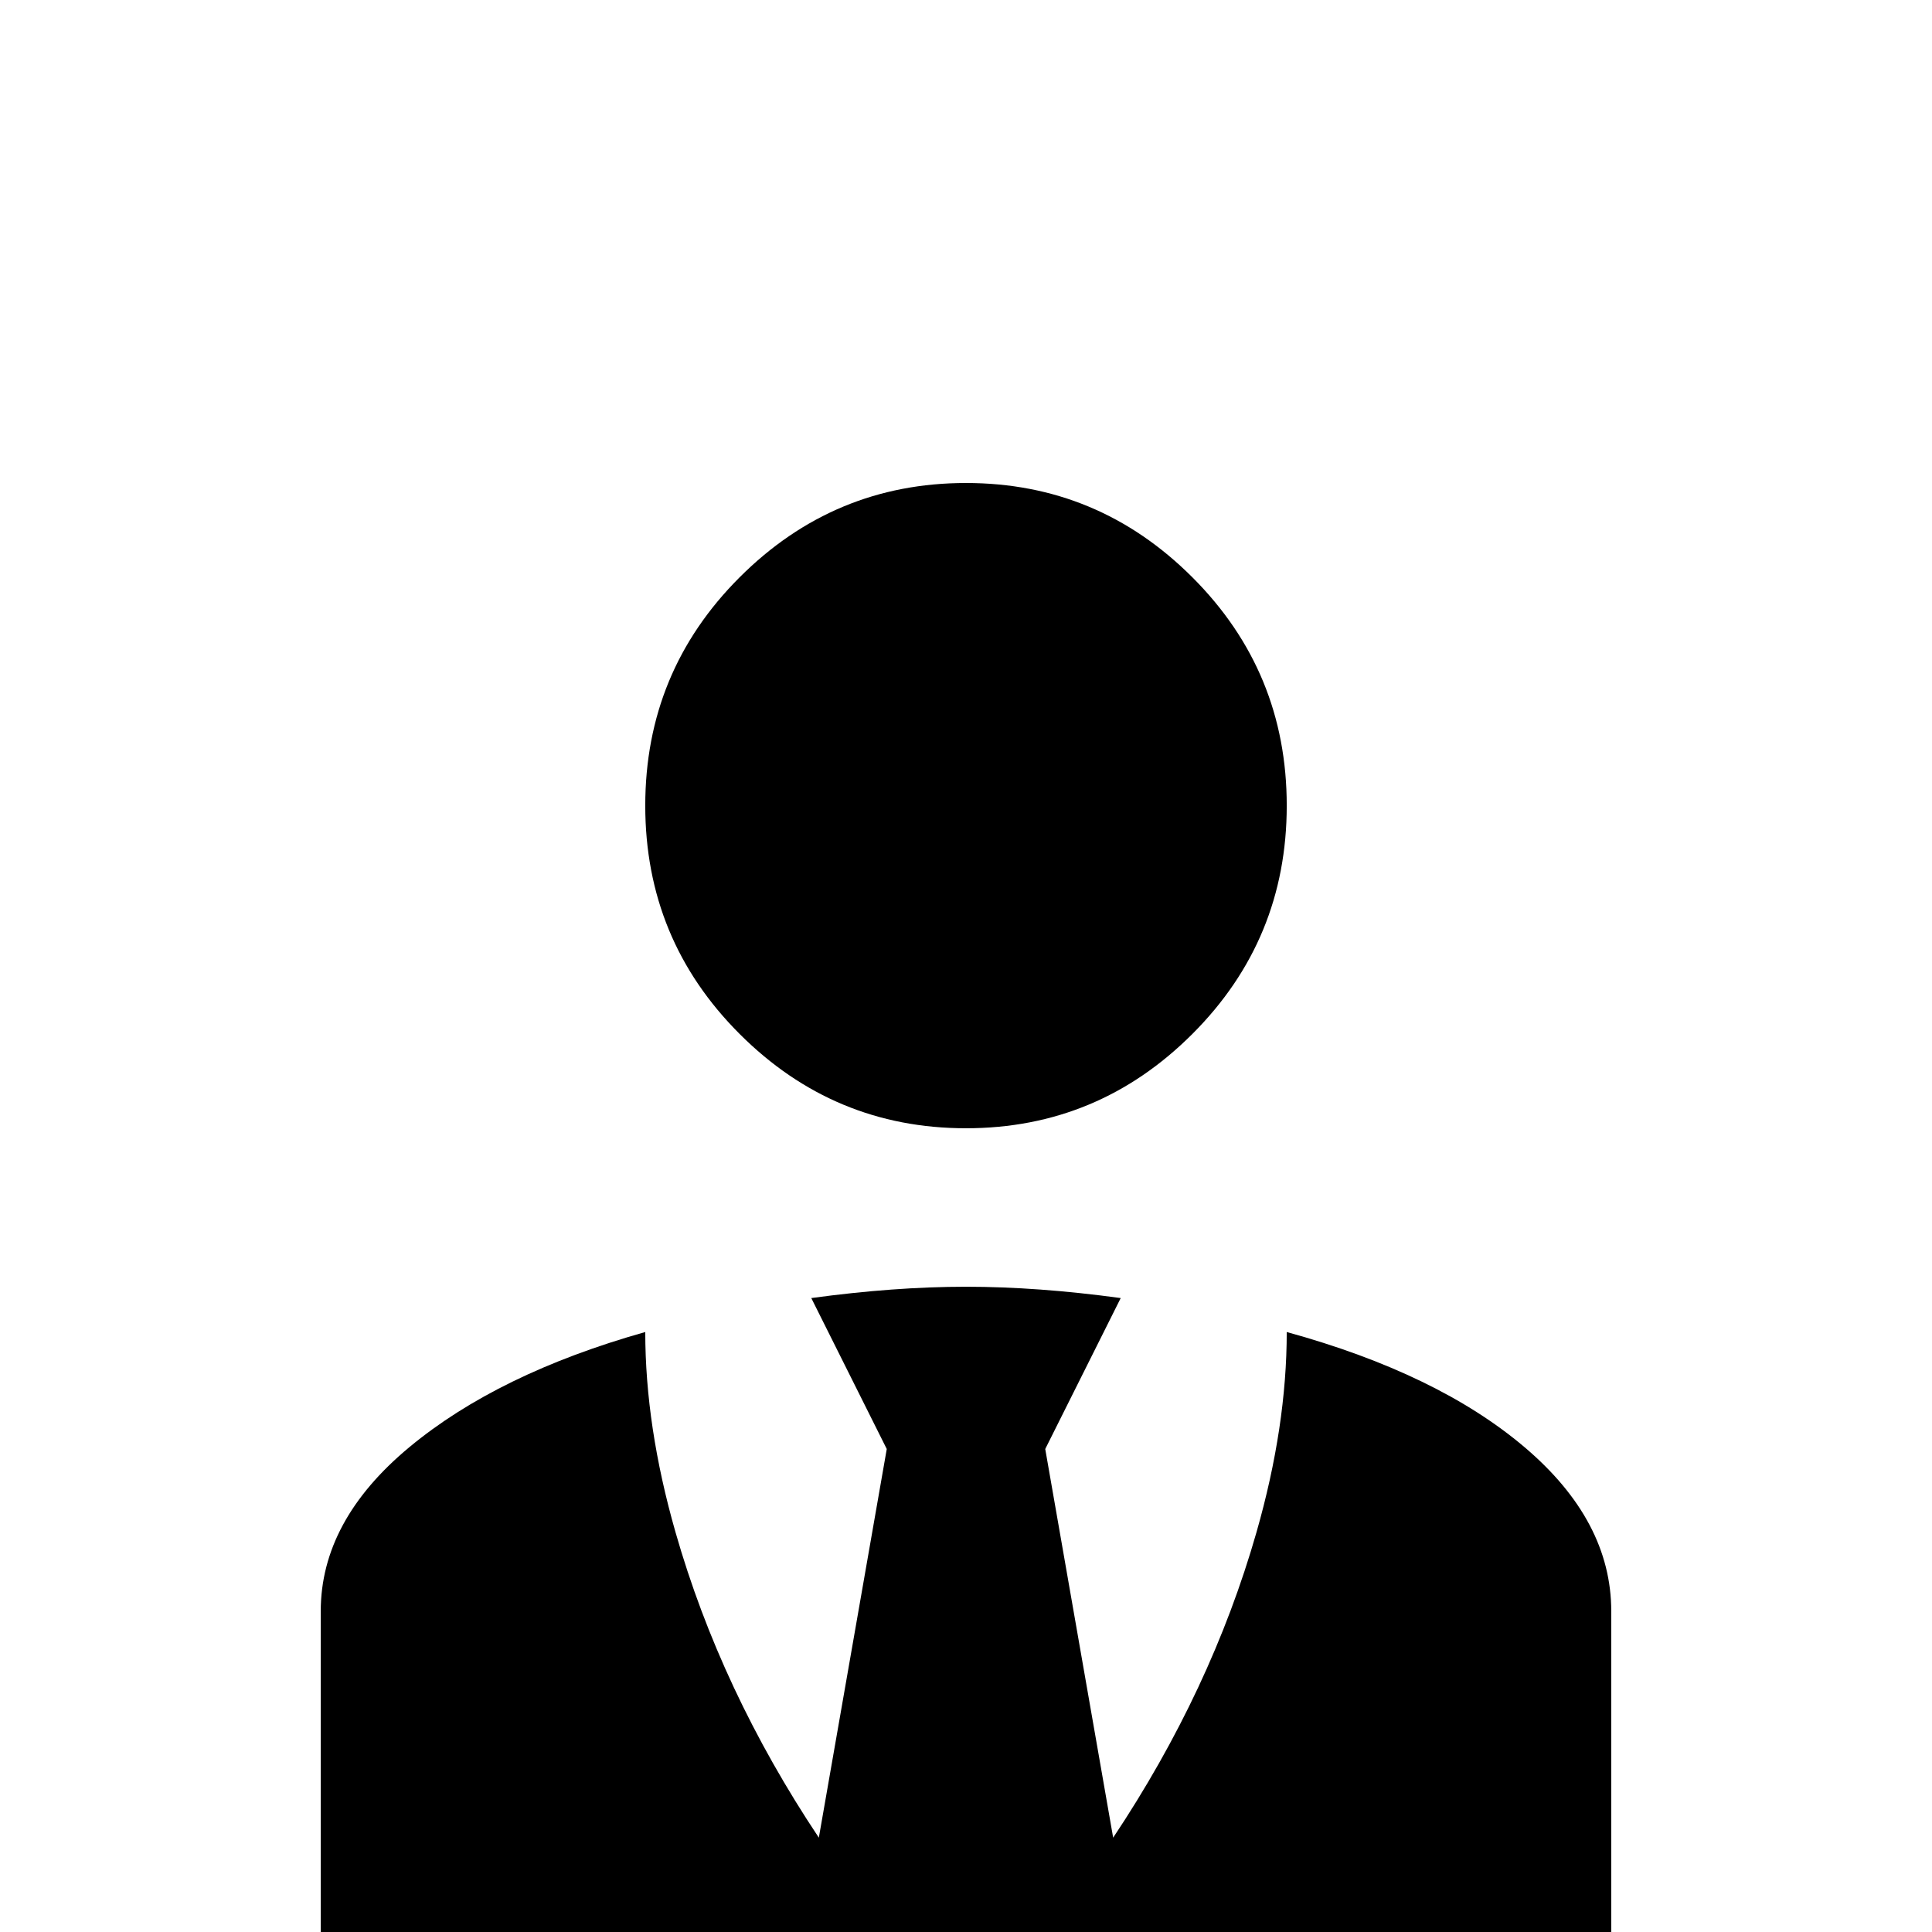 <svg xmlns="http://www.w3.org/2000/svg" viewBox="0 -512 512 512">
	<path fill="#000000" d="M256 -384Q291 -384 316 -359Q341 -334 341 -298.5Q341 -263 316 -238Q291 -213 256 -213Q221 -213 196 -238Q171 -263 171 -298.5Q171 -334 196 -359Q221 -384 256 -384ZM341 -159Q341 -134 333 -106Q321 -64 295 -25L277 -128L297 -168Q275 -171 256 -171Q237 -171 215 -168L235 -128L217 -25Q191 -64 179 -106Q171 -134 171 -159Q132 -148 108.5 -128.5Q85 -109 85 -85V0H427V-85Q427 -109 404 -128.5Q381 -148 341 -159Z"/>
</svg>